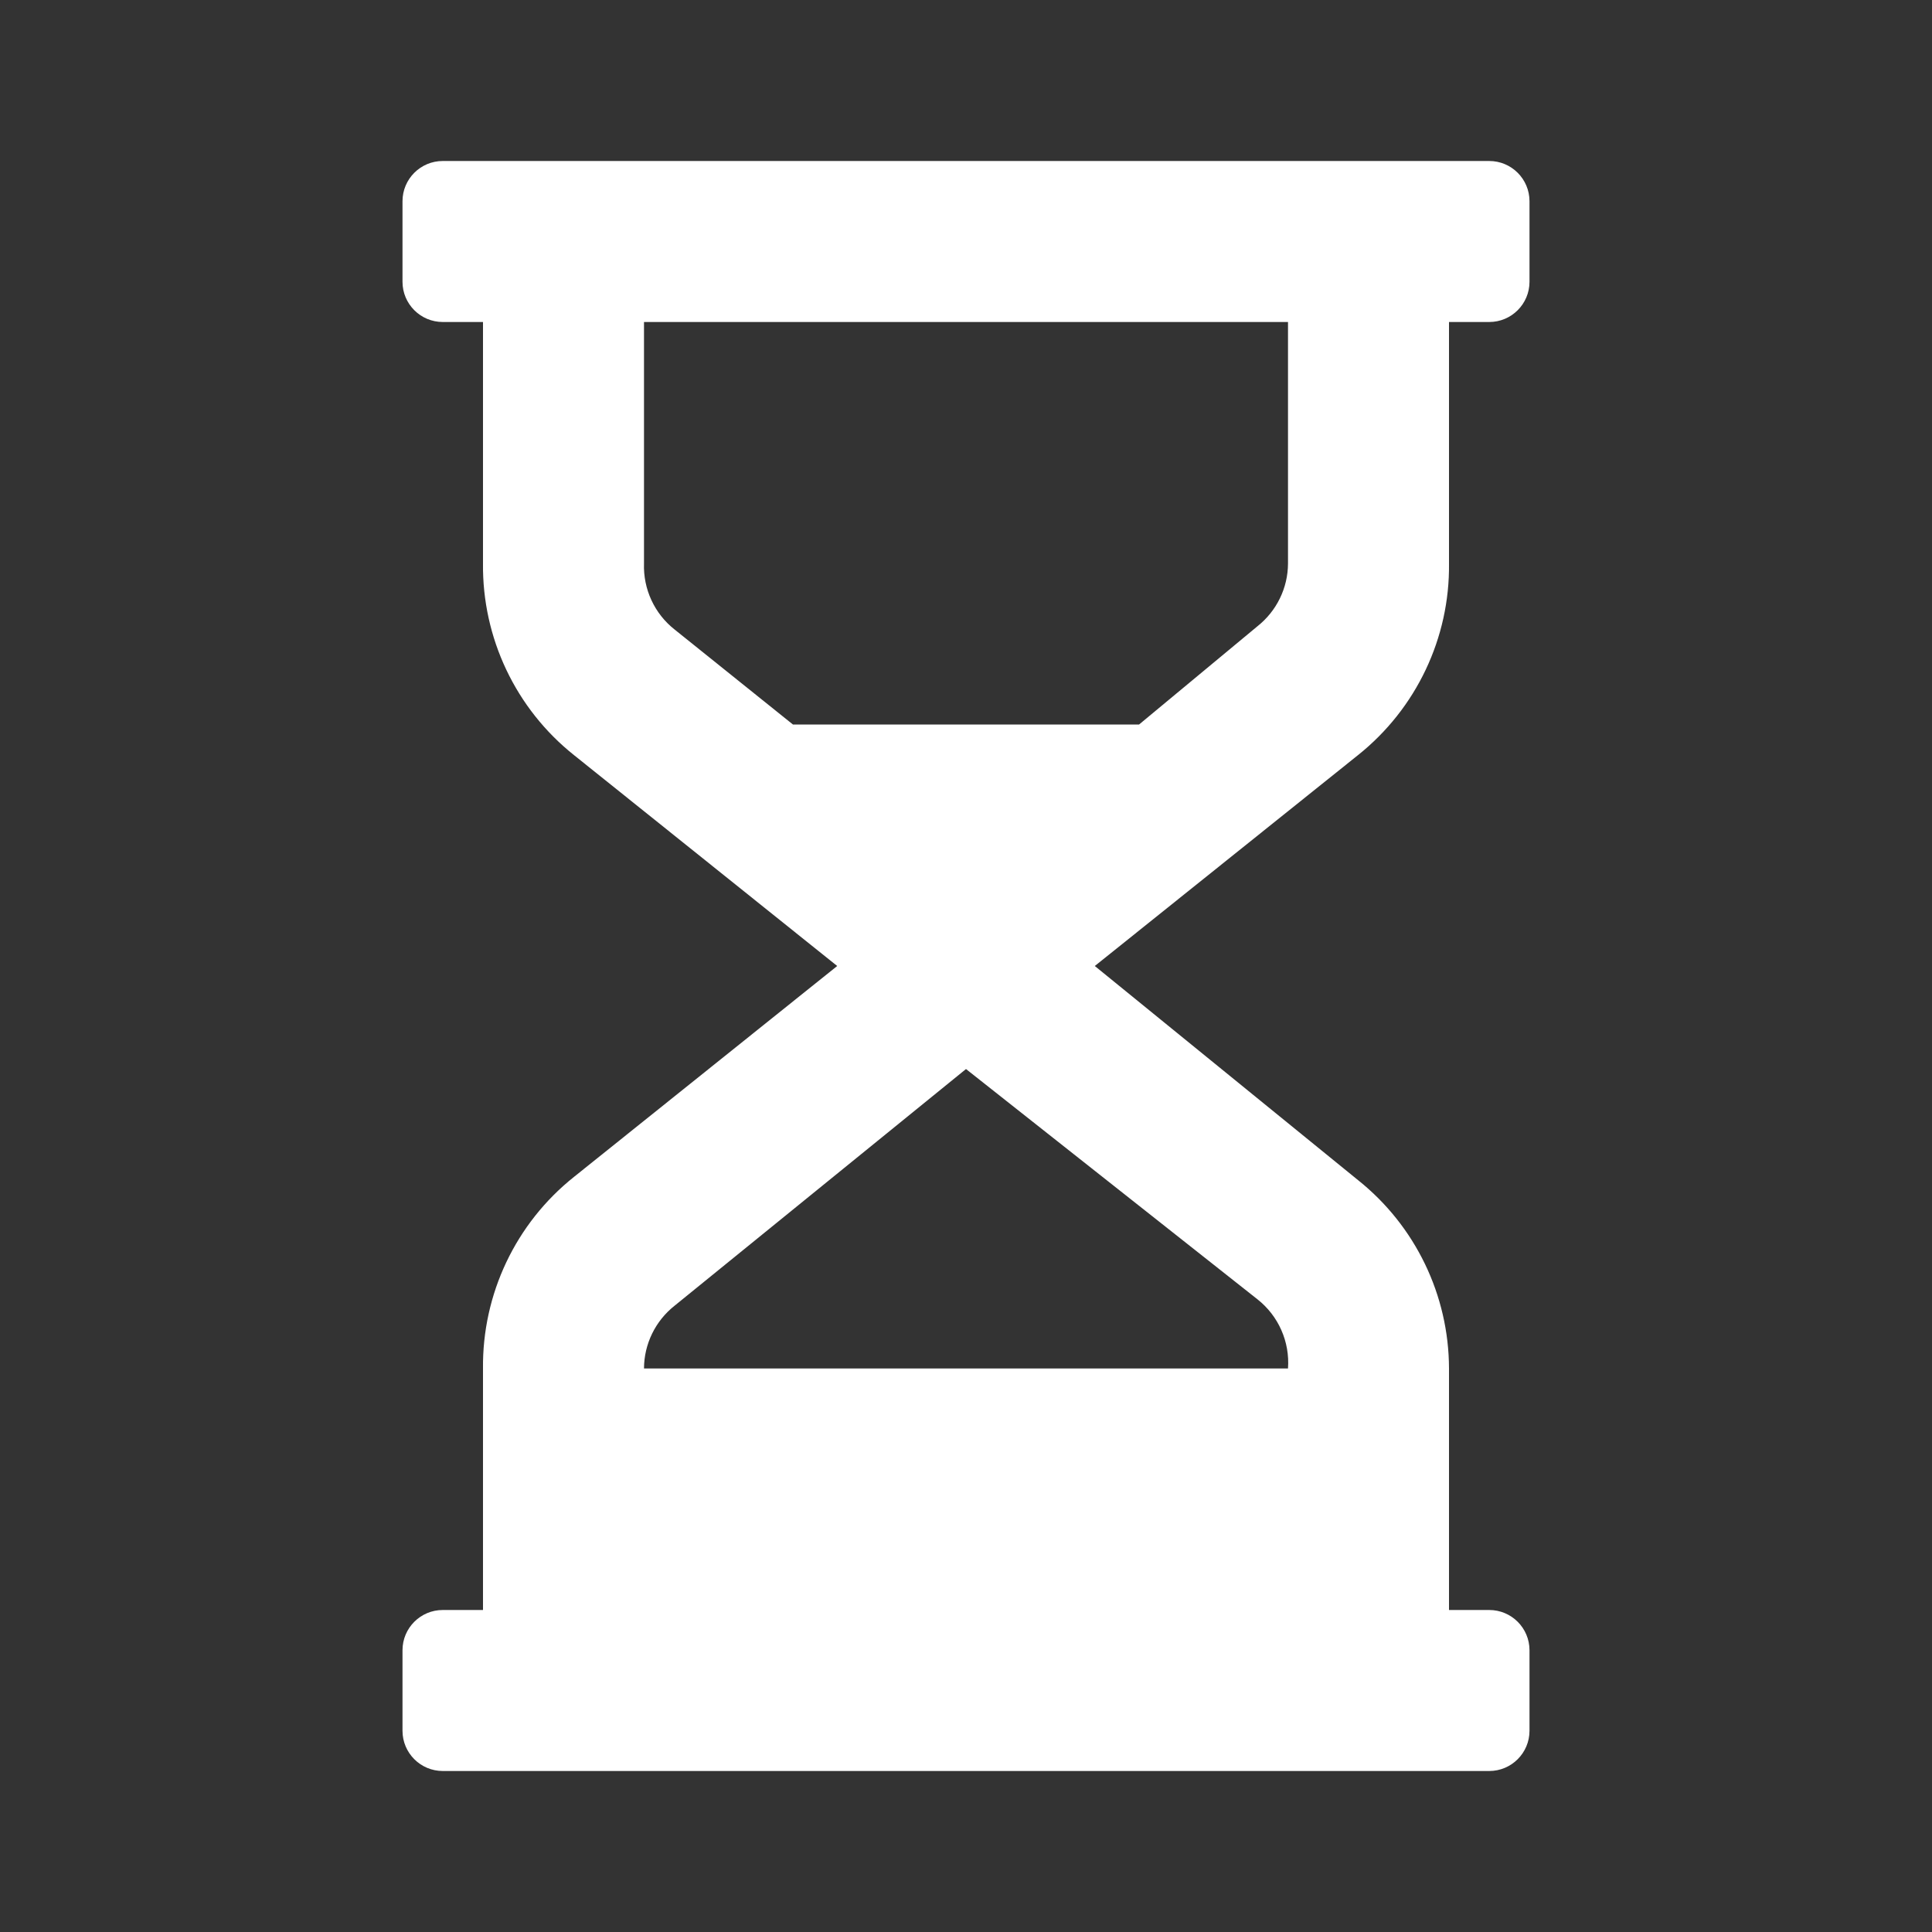 <svg width="24" height="24" viewBox="0 0 24 24" fill="none" xmlns="http://www.w3.org/2000/svg">
<rect x="0" y="0" width="24" height="24" fill="#333333" stroke="none"/>
<path fill-rule="evenodd" clip-rule="evenodd" d="M18 7V4H18.5C18.776 4 19 3.776 19 3.5V2.5C19 2.224 18.776 2 18.5 2H5.5C5.224 2 5 2.224 5 2.5V3.5C5 3.776 5.224 4 5.5 4H6V7C5.99 7.925 6.406 8.803 7.13 9.38L10.4 12L7.13 14.62C6.406 15.197 5.99 16.075 6 17V20H5.5C5.224 20 5 20.224 5 20.5V21.5C5 21.776 5.224 22 5.5 22H18.5C18.776 22 19 21.776 19 21.5V20.5C19 20.224 18.776 20 18.5 20H18V17C17.998 16.089 17.582 15.228 16.87 14.66L13.6 12L16.87 9.38C17.593 8.803 18.011 7.925 18 7ZM15.62 16.14C15.882 16.346 16.024 16.668 16 17H8C8.001 16.696 8.141 16.409 8.38 16.22L12 13.28L15.62 16.14ZM15.62 7.78C15.859 7.591 15.999 7.304 16 7V4H8V7C7.989 7.318 8.13 7.623 8.38 7.82L9.85 9H14.15L15.62 7.78Z" fill="white"/>
</svg>
